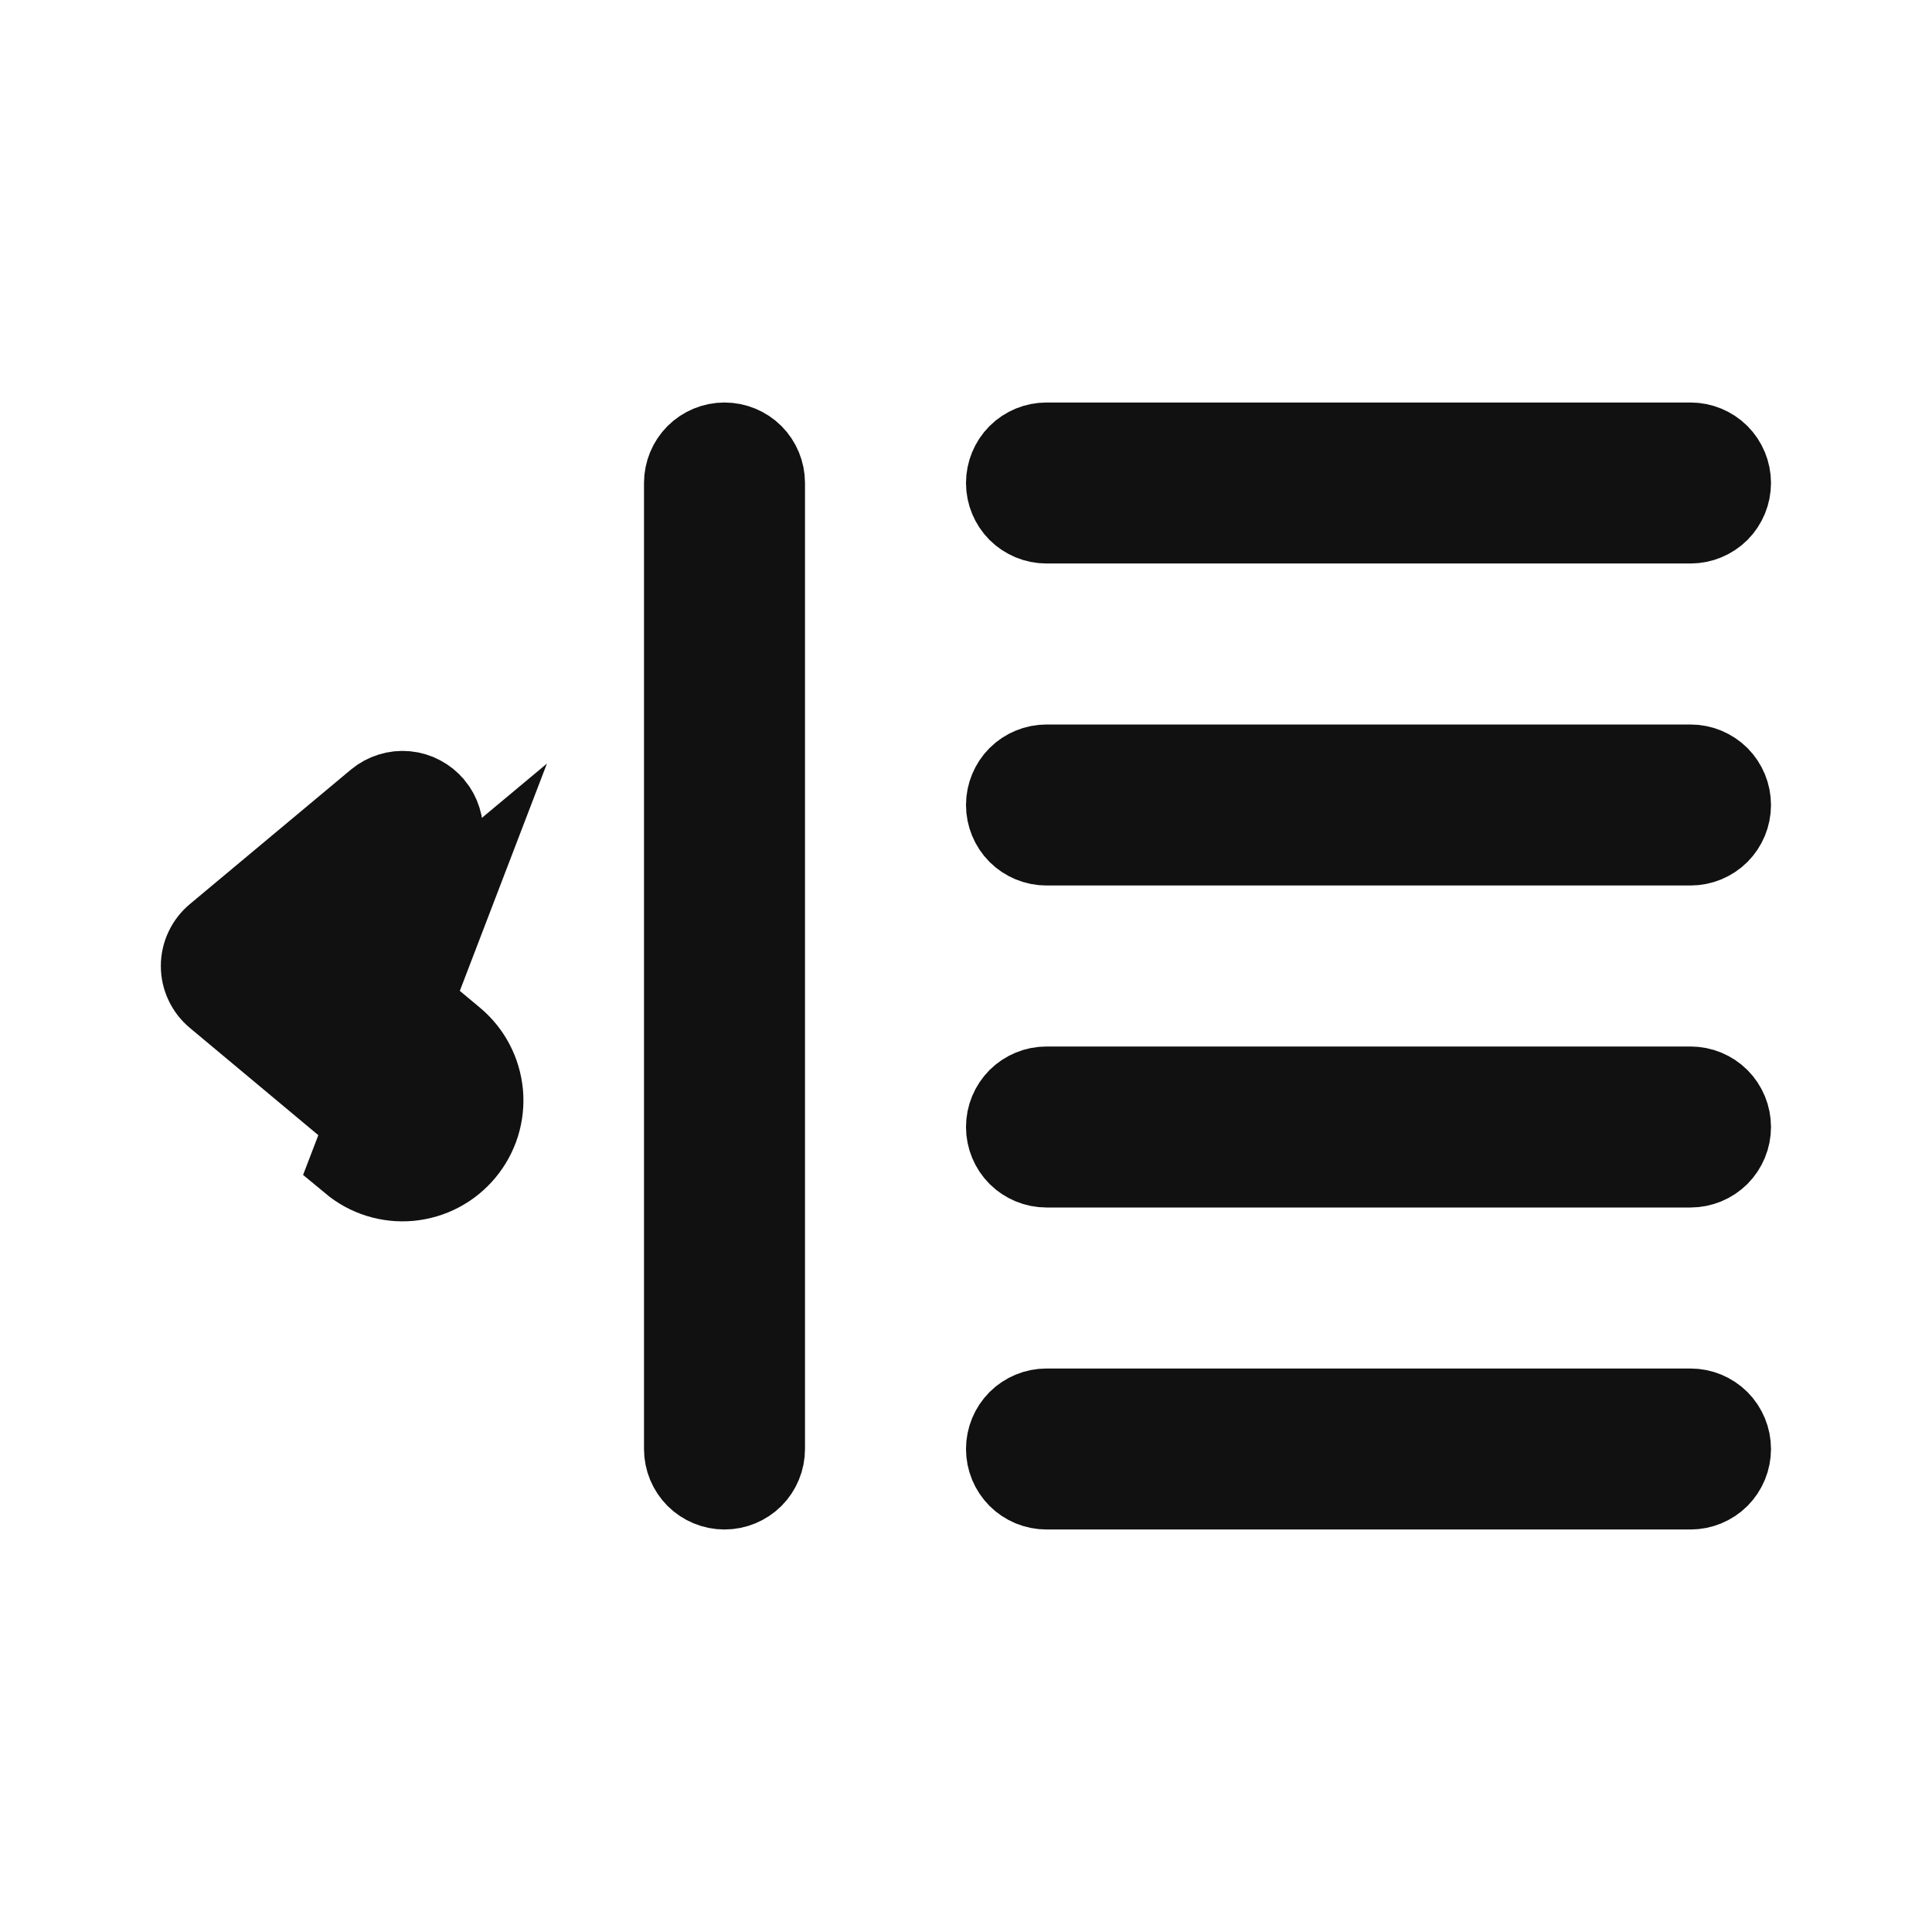 <svg width="24" height="24" viewBox="0 0 24 24" fill="none" xmlns="http://www.w3.org/2000/svg">
<path d="M5.385 10.009L5.386 10.01C5.428 10.061 5.46 10.119 5.479 10.182C5.499 10.245 5.506 10.311 5.5 10.376C5.494 10.442 5.475 10.505 5.444 10.563C5.413 10.622 5.372 10.673 5.321 10.715L5.32 10.716L4.24 11.616L3.779 12L4.24 12.384L5.32 13.284L5.321 13.285C5.372 13.327 5.413 13.378 5.444 13.437C5.475 13.495 5.494 13.558 5.5 13.624C5.506 13.689 5.499 13.755 5.479 13.818C5.46 13.881 5.428 13.939 5.386 13.99L5.385 13.991C5.343 14.041 5.292 14.083 5.233 14.114C5.175 14.145 5.112 14.164 5.046 14.17C4.981 14.176 4.915 14.169 4.852 14.149C4.789 14.13 4.731 14.098 4.68 14.056L2.68 12.386L2.68 12.386L2.679 12.385C2.622 12.338 2.577 12.279 2.546 12.213C2.514 12.146 2.498 12.073 2.498 12C2.498 11.927 2.514 11.854 2.546 11.787C2.577 11.721 2.622 11.662 2.679 11.615L2.679 11.615L2.68 11.614L4.68 9.944C4.68 9.944 4.68 9.944 4.68 9.944C4.731 9.902 4.789 9.87 4.852 9.851C4.915 9.831 4.981 9.824 5.046 9.83C5.112 9.836 5.175 9.855 5.233 9.886C5.292 9.917 5.343 9.958 5.385 10.009ZM4.951 11.675L5.64 11.1L4.36 14.44C4.461 14.524 4.578 14.588 4.703 14.627C4.829 14.666 4.961 14.68 5.092 14.668C5.223 14.655 5.35 14.618 5.467 14.556C5.583 14.495 5.686 14.411 5.77 14.31C5.854 14.209 5.918 14.092 5.957 13.967C5.996 13.841 6.01 13.709 5.998 13.578C5.985 13.447 5.948 13.32 5.886 13.203C5.825 13.087 5.741 12.984 5.64 12.9L4.951 12.325L4.88 12.384L4.56 12L4.88 11.616L4.951 11.675ZM8.646 5.646C8.74 5.553 8.867 5.5 9 5.5C9.133 5.5 9.26 5.553 9.354 5.646C9.447 5.74 9.5 5.867 9.5 6V18C9.5 18.133 9.447 18.26 9.354 18.354C9.26 18.447 9.133 18.5 9 18.5C8.867 18.5 8.74 18.447 8.646 18.354C8.553 18.26 8.5 18.133 8.5 18V6C8.5 5.867 8.553 5.74 8.646 5.646ZM21 6.5H13C12.867 6.5 12.74 6.447 12.646 6.354C12.553 6.26 12.5 6.133 12.5 6C12.5 5.867 12.553 5.74 12.646 5.646C12.74 5.553 12.867 5.5 13 5.5H21C21.133 5.5 21.26 5.553 21.354 5.646C21.447 5.74 21.5 5.867 21.5 6C21.5 6.133 21.447 6.26 21.354 6.354C21.26 6.447 21.133 6.5 21 6.5ZM13 9.5H21C21.133 9.5 21.26 9.553 21.354 9.646C21.447 9.74 21.5 9.867 21.5 10C21.5 10.133 21.447 10.26 21.354 10.354C21.26 10.447 21.133 10.5 21 10.5H13C12.867 10.5 12.74 10.447 12.646 10.354C12.553 10.26 12.5 10.133 12.5 10C12.5 9.867 12.553 9.74 12.646 9.646C12.74 9.553 12.867 9.5 13 9.5ZM13 13.5H21C21.133 13.5 21.26 13.553 21.354 13.646C21.447 13.74 21.5 13.867 21.5 14C21.5 14.133 21.447 14.26 21.354 14.354C21.26 14.447 21.133 14.5 21 14.5H13C12.867 14.5 12.74 14.447 12.646 14.354C12.553 14.26 12.5 14.133 12.5 14C12.5 13.867 12.553 13.74 12.646 13.646C12.74 13.553 12.867 13.5 13 13.5ZM13 17.5H21C21.133 17.5 21.26 17.553 21.354 17.646C21.447 17.74 21.5 17.867 21.5 18C21.5 18.133 21.447 18.26 21.354 18.354C21.26 18.447 21.133 18.5 21 18.5H13C12.867 18.5 12.74 18.447 12.646 18.354C12.553 18.26 12.5 18.133 12.5 18C12.5 17.867 12.553 17.74 12.646 17.646C12.74 17.553 12.867 17.5 13 17.5Z" fill="#111111" stroke="#111111"/>
</svg>
